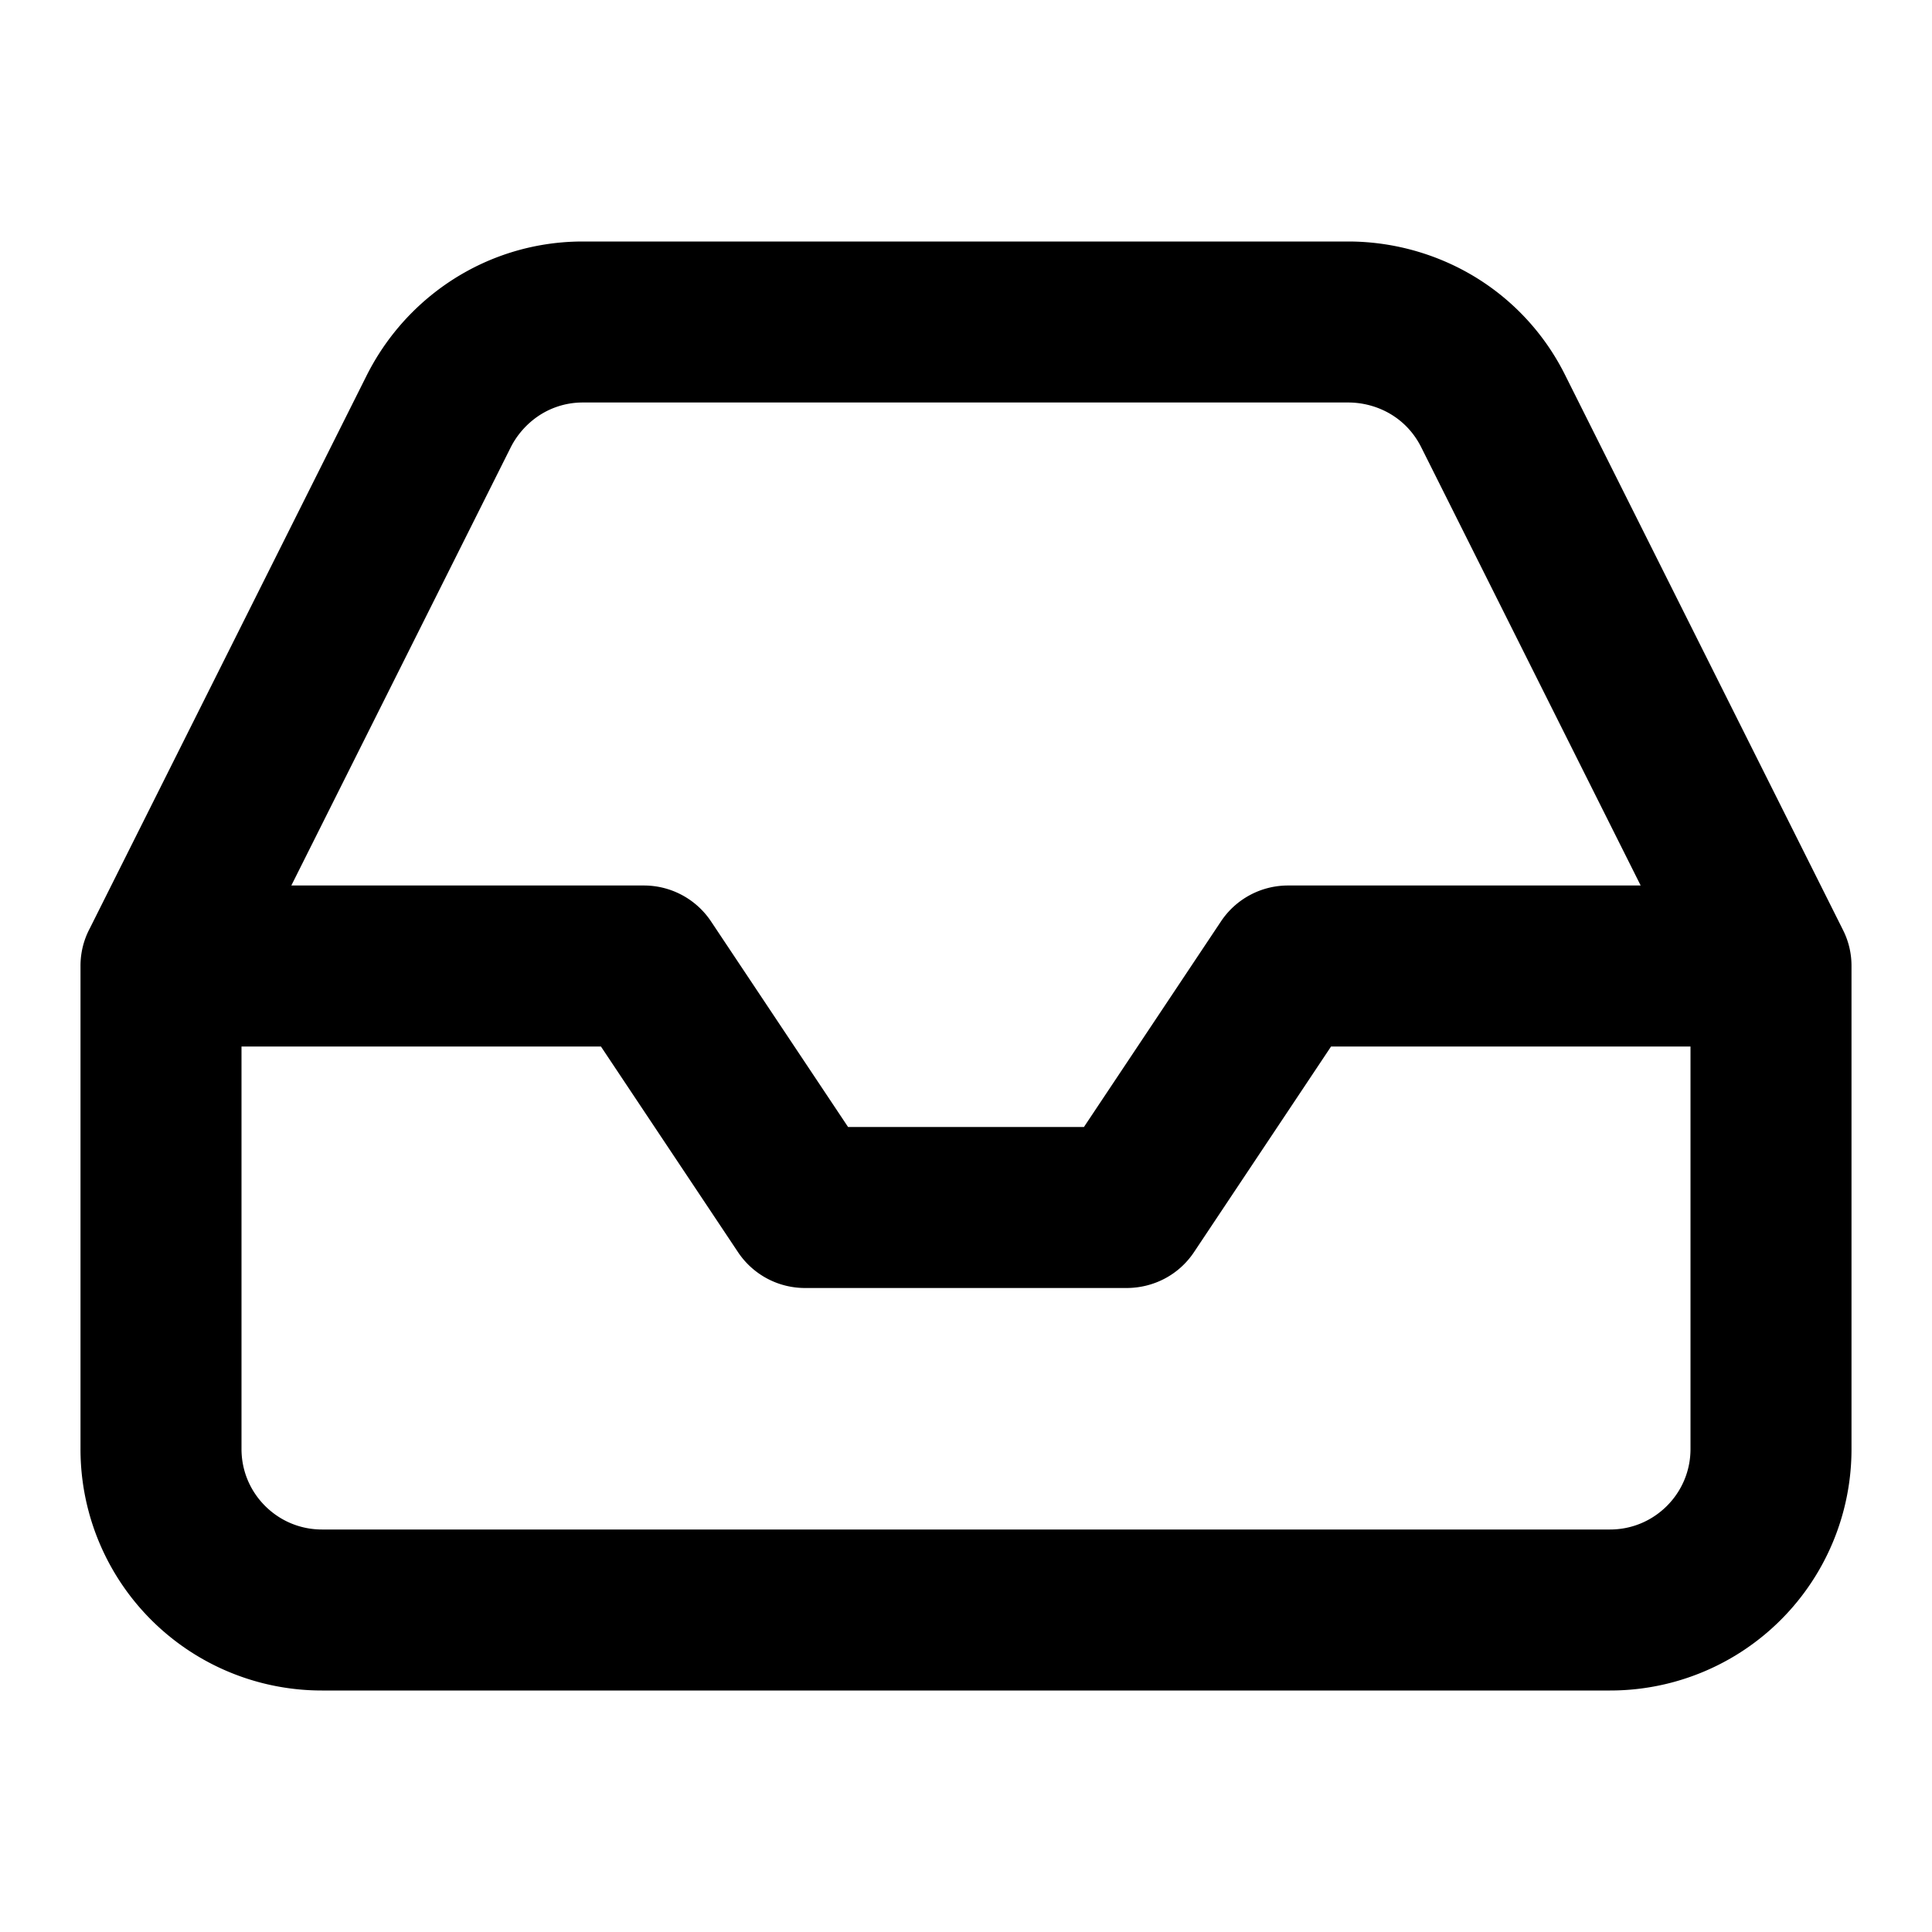 <svg xmlns="http://www.w3.org/2000/svg" width="24" height="24" viewBox="0 0 24 24"><path fill="currentColor" d="M21 13v5c0 .276-.111.525-.293.707S20.276 19 20 19H4c-.276 0-.525-.111-.707-.293S3 18.276 3 18v-5h4.465l1.703 2.555A1 1 0 0010 16h4c.326-.002.64-.158.832-.445L16.535 13zM6.344 5.558c.066-.131.16-.246.272-.337A.985.985 0 017.24 5h9.513c.15.001.295.034.426.094.201.092.37.249.477.464L20.381 11H16a1 1 0 00-.832.445L13.465 14h-2.93l-1.703-2.555A1.002 1.002 0 008 11H3.619zm-1.788-.896l-3.441 6.872A.987.987 0 001 12v6a2.997 2.997 0 003 3h16a2.997 2.997 0 003-3v-6a.984.984 0 00-.091-.417l-.015-.031-.009-.018-3.441-6.872a2.978 2.978 0 00-1.433-1.387A3.05 3.05 0 0016.767 3H7.24c-.711 0-1.367.249-1.883.667a3.038 3.038 0 00-.801.995z"/></svg>